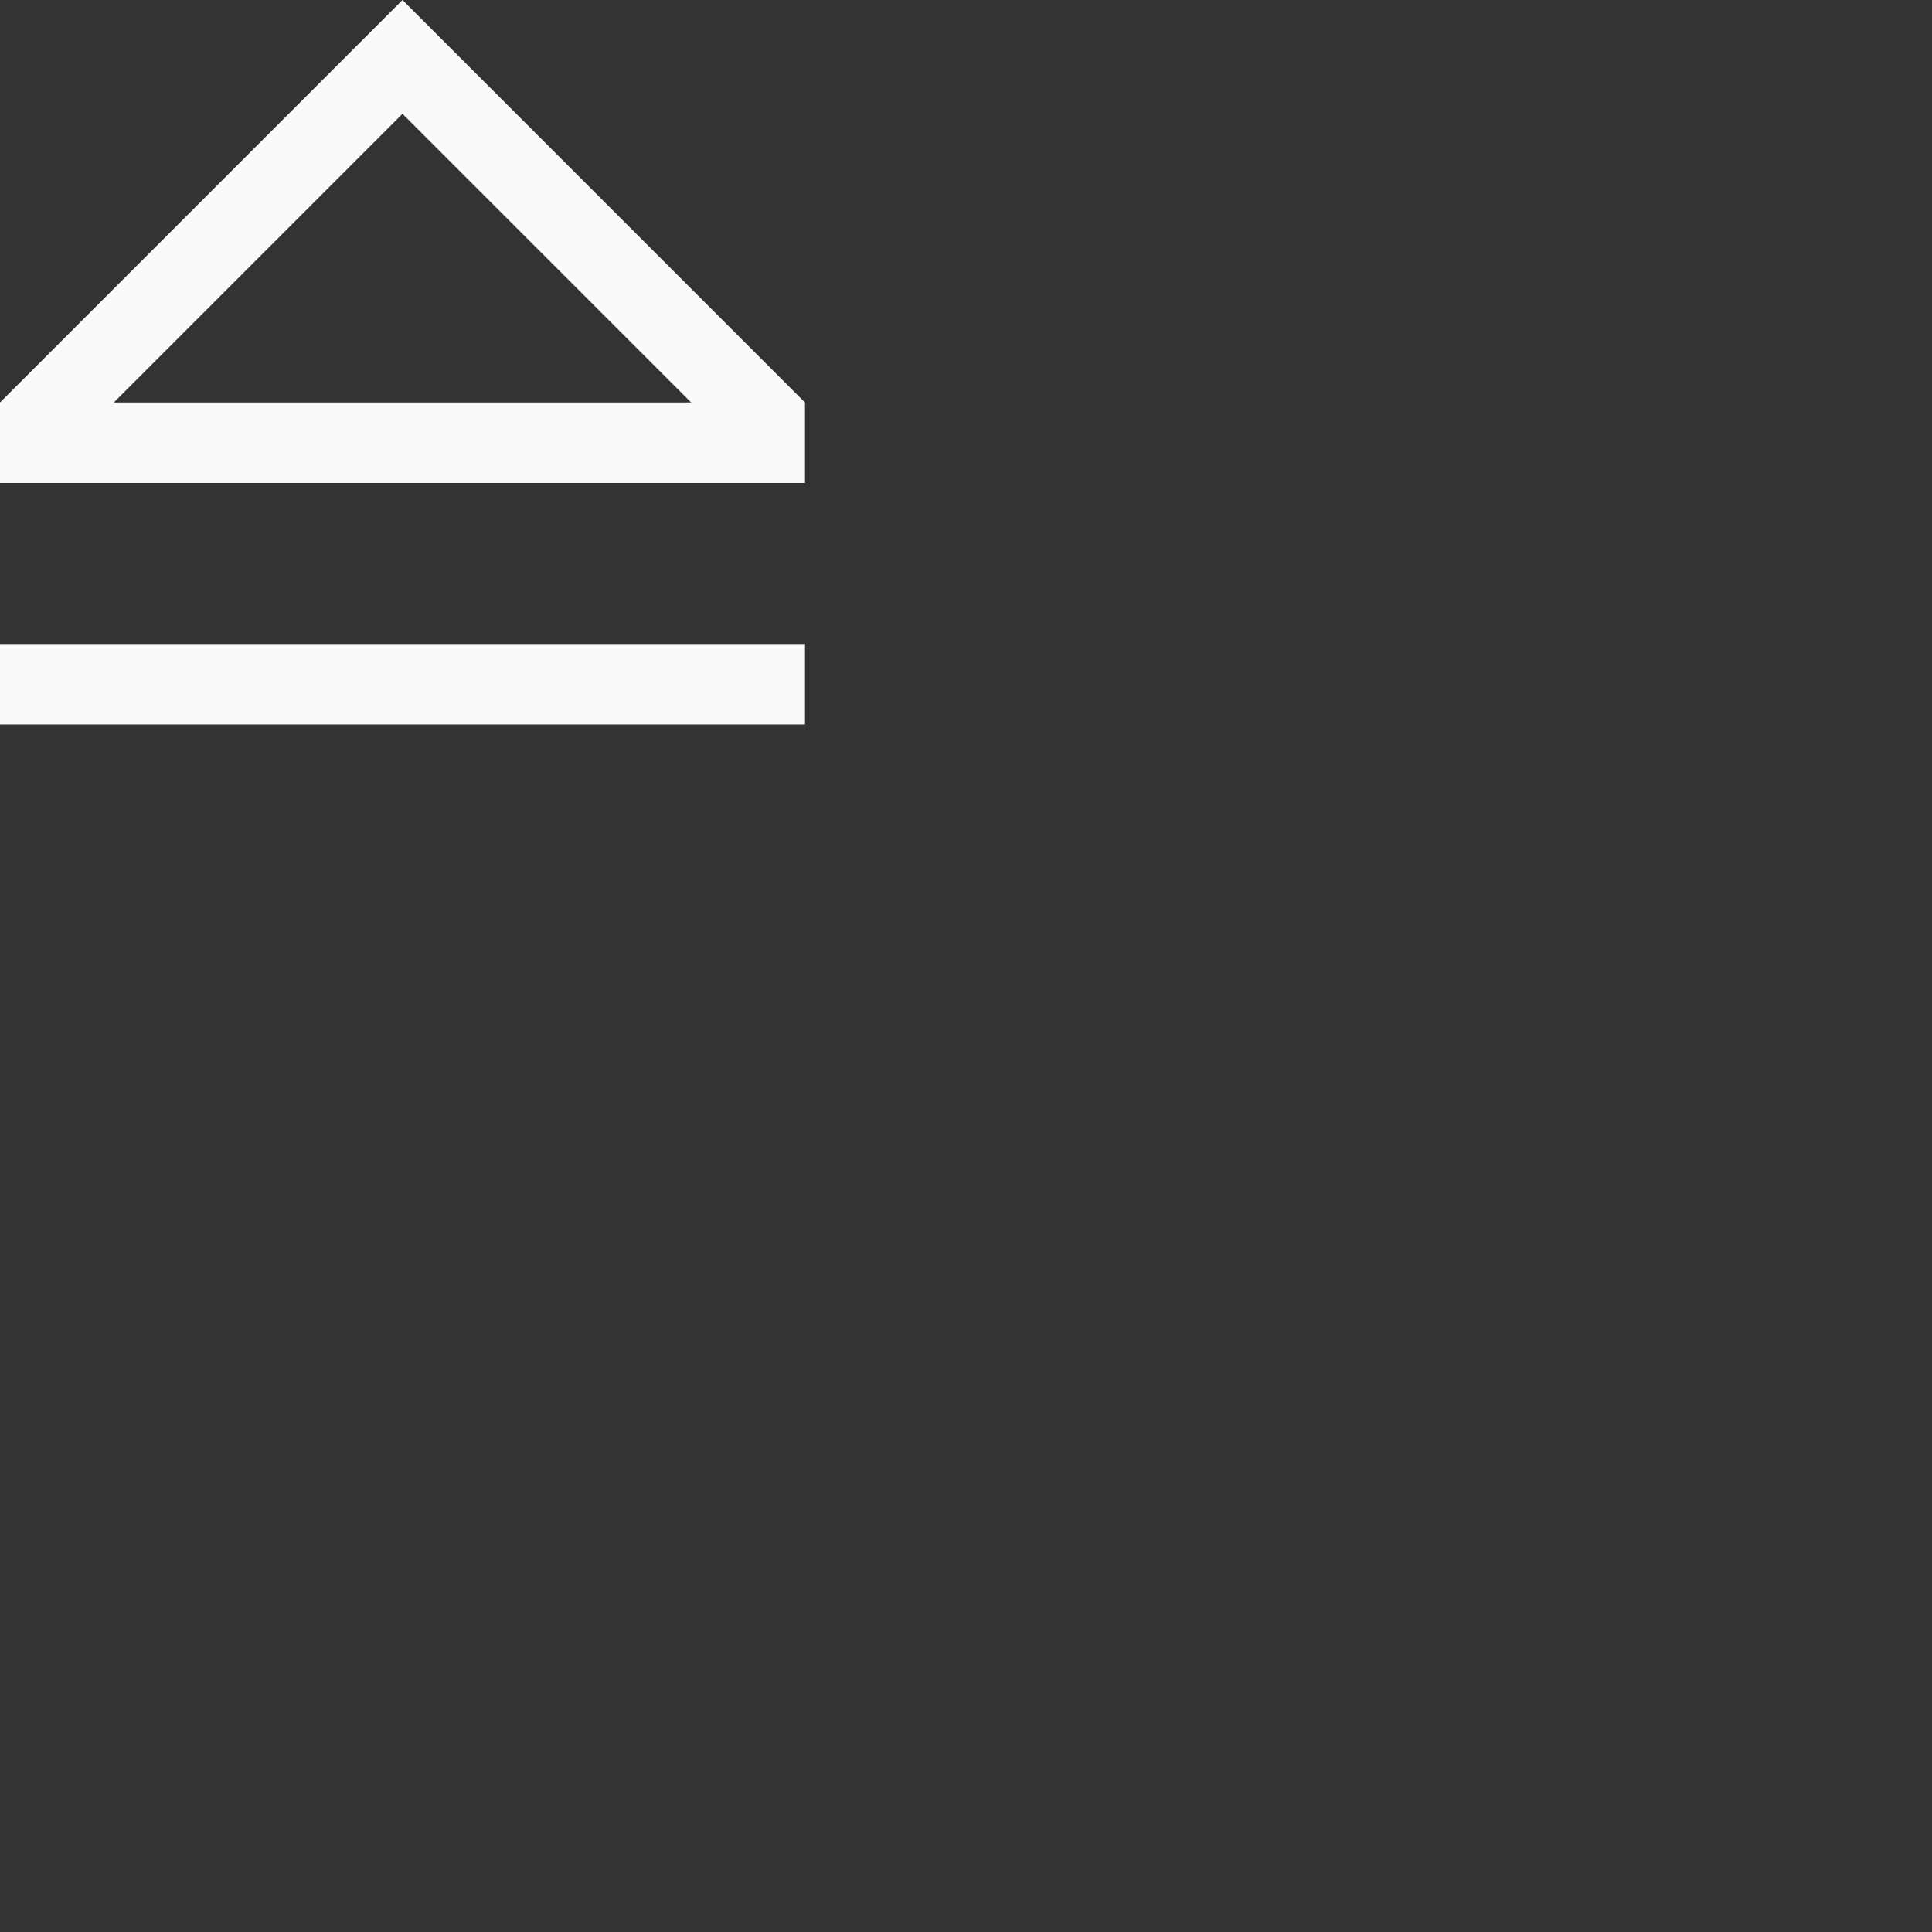 <?xml version="1.0" encoding="UTF-8"?>
<svg width="24px" height="24px" viewBox="0 0 24 24" version="1.1" xmlns="http://www.w3.org/2000/svg" xmlns:xlink="http://www.w3.org/1999/xlink">
    <rect x="0" y="0" width="24" height="24" fill="#333333" stroke="none"/>
    <!-- Generator: Sketch 51.3 (57544) - http://www.bohemiancoding.com/sketch -->
    <title>media-eject</title>
    <desc>Created with Sketch.</desc>
    <defs></defs>
    <g id="media-eject" stroke="none" stroke-width="1" fill="none" fill-rule="evenodd">
        <g id="253" transform="translate(7.fafafa, 7.fafafa)" fill="#fafafa" fill-rule="nonzero">
            <path d="M1.414,5 L8.586,5 L5,1.414 L1.414,5 Z M5,0 L10,5 L10,6 L0,6 L0,5 L5,0 Z" id="Path"></path>
            <polygon id="Path" points="0 8 0 9 10 9 10 8"></polygon>
        </g>
    </g>
</svg>
